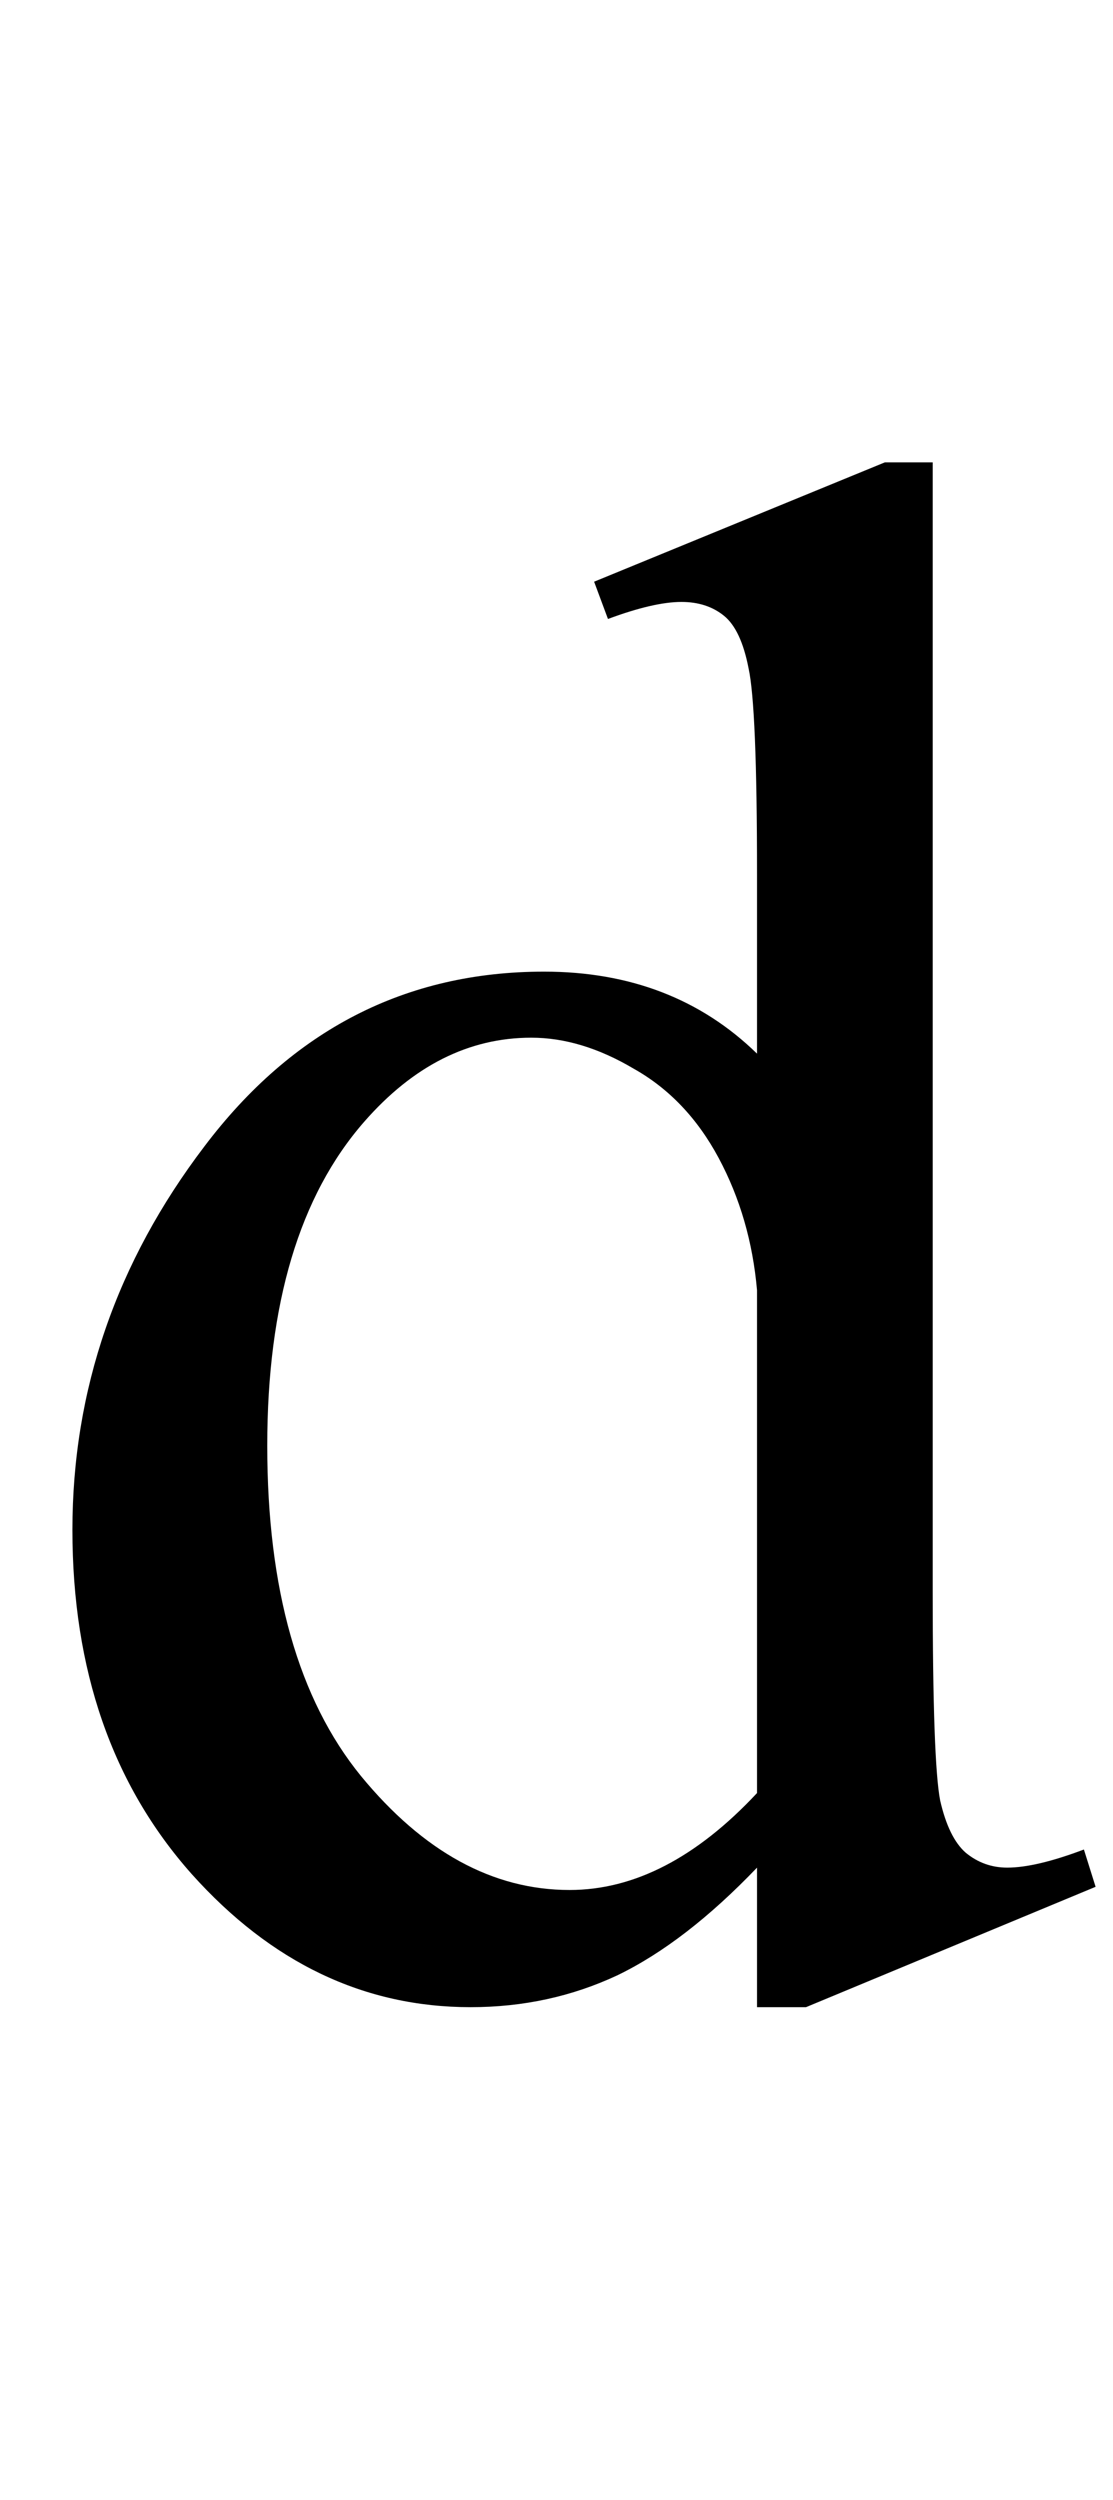 <svg width="49" height="110" viewBox="0 0 49 110" fill="none" xmlns="http://www.w3.org/2000/svg">
<path d="M33.328 82.172C31.234 84.359 29.188 85.938 27.188 86.906C25.188 87.844 23.031 88.312 20.719 88.312C16.031 88.312 11.938 86.359 8.438 82.453C4.938 78.516 3.188 73.469 3.188 67.312C3.188 61.156 5.125 55.531 9 50.438C12.875 45.312 17.859 42.75 23.953 42.75C27.734 42.75 30.859 43.953 33.328 46.359V38.438C33.328 33.531 33.203 30.516 32.953 29.391C32.734 28.266 32.375 27.5 31.875 27.094C31.375 26.688 30.75 26.484 30 26.484C29.188 26.484 28.109 26.734 26.766 27.234L26.156 25.594L38.953 20.344H41.062V69.984C41.062 75.016 41.172 78.094 41.391 79.219C41.641 80.312 42.016 81.078 42.516 81.516C43.047 81.953 43.656 82.172 44.344 82.172C45.188 82.172 46.312 81.906 47.719 81.375L48.234 83.016L35.484 88.312H33.328V82.172ZM33.328 78.891V56.766C33.141 54.641 32.578 52.703 31.641 50.953C30.703 49.203 29.453 47.891 27.891 47.016C26.359 46.109 24.859 45.656 23.391 45.656C20.641 45.656 18.188 46.891 16.031 49.359C13.188 52.609 11.766 57.359 11.766 63.609C11.766 69.922 13.141 74.766 15.891 78.141C18.641 81.484 21.703 83.156 25.078 83.156C27.922 83.156 30.672 81.734 33.328 78.891Z" fill="black"/>
</svg>
